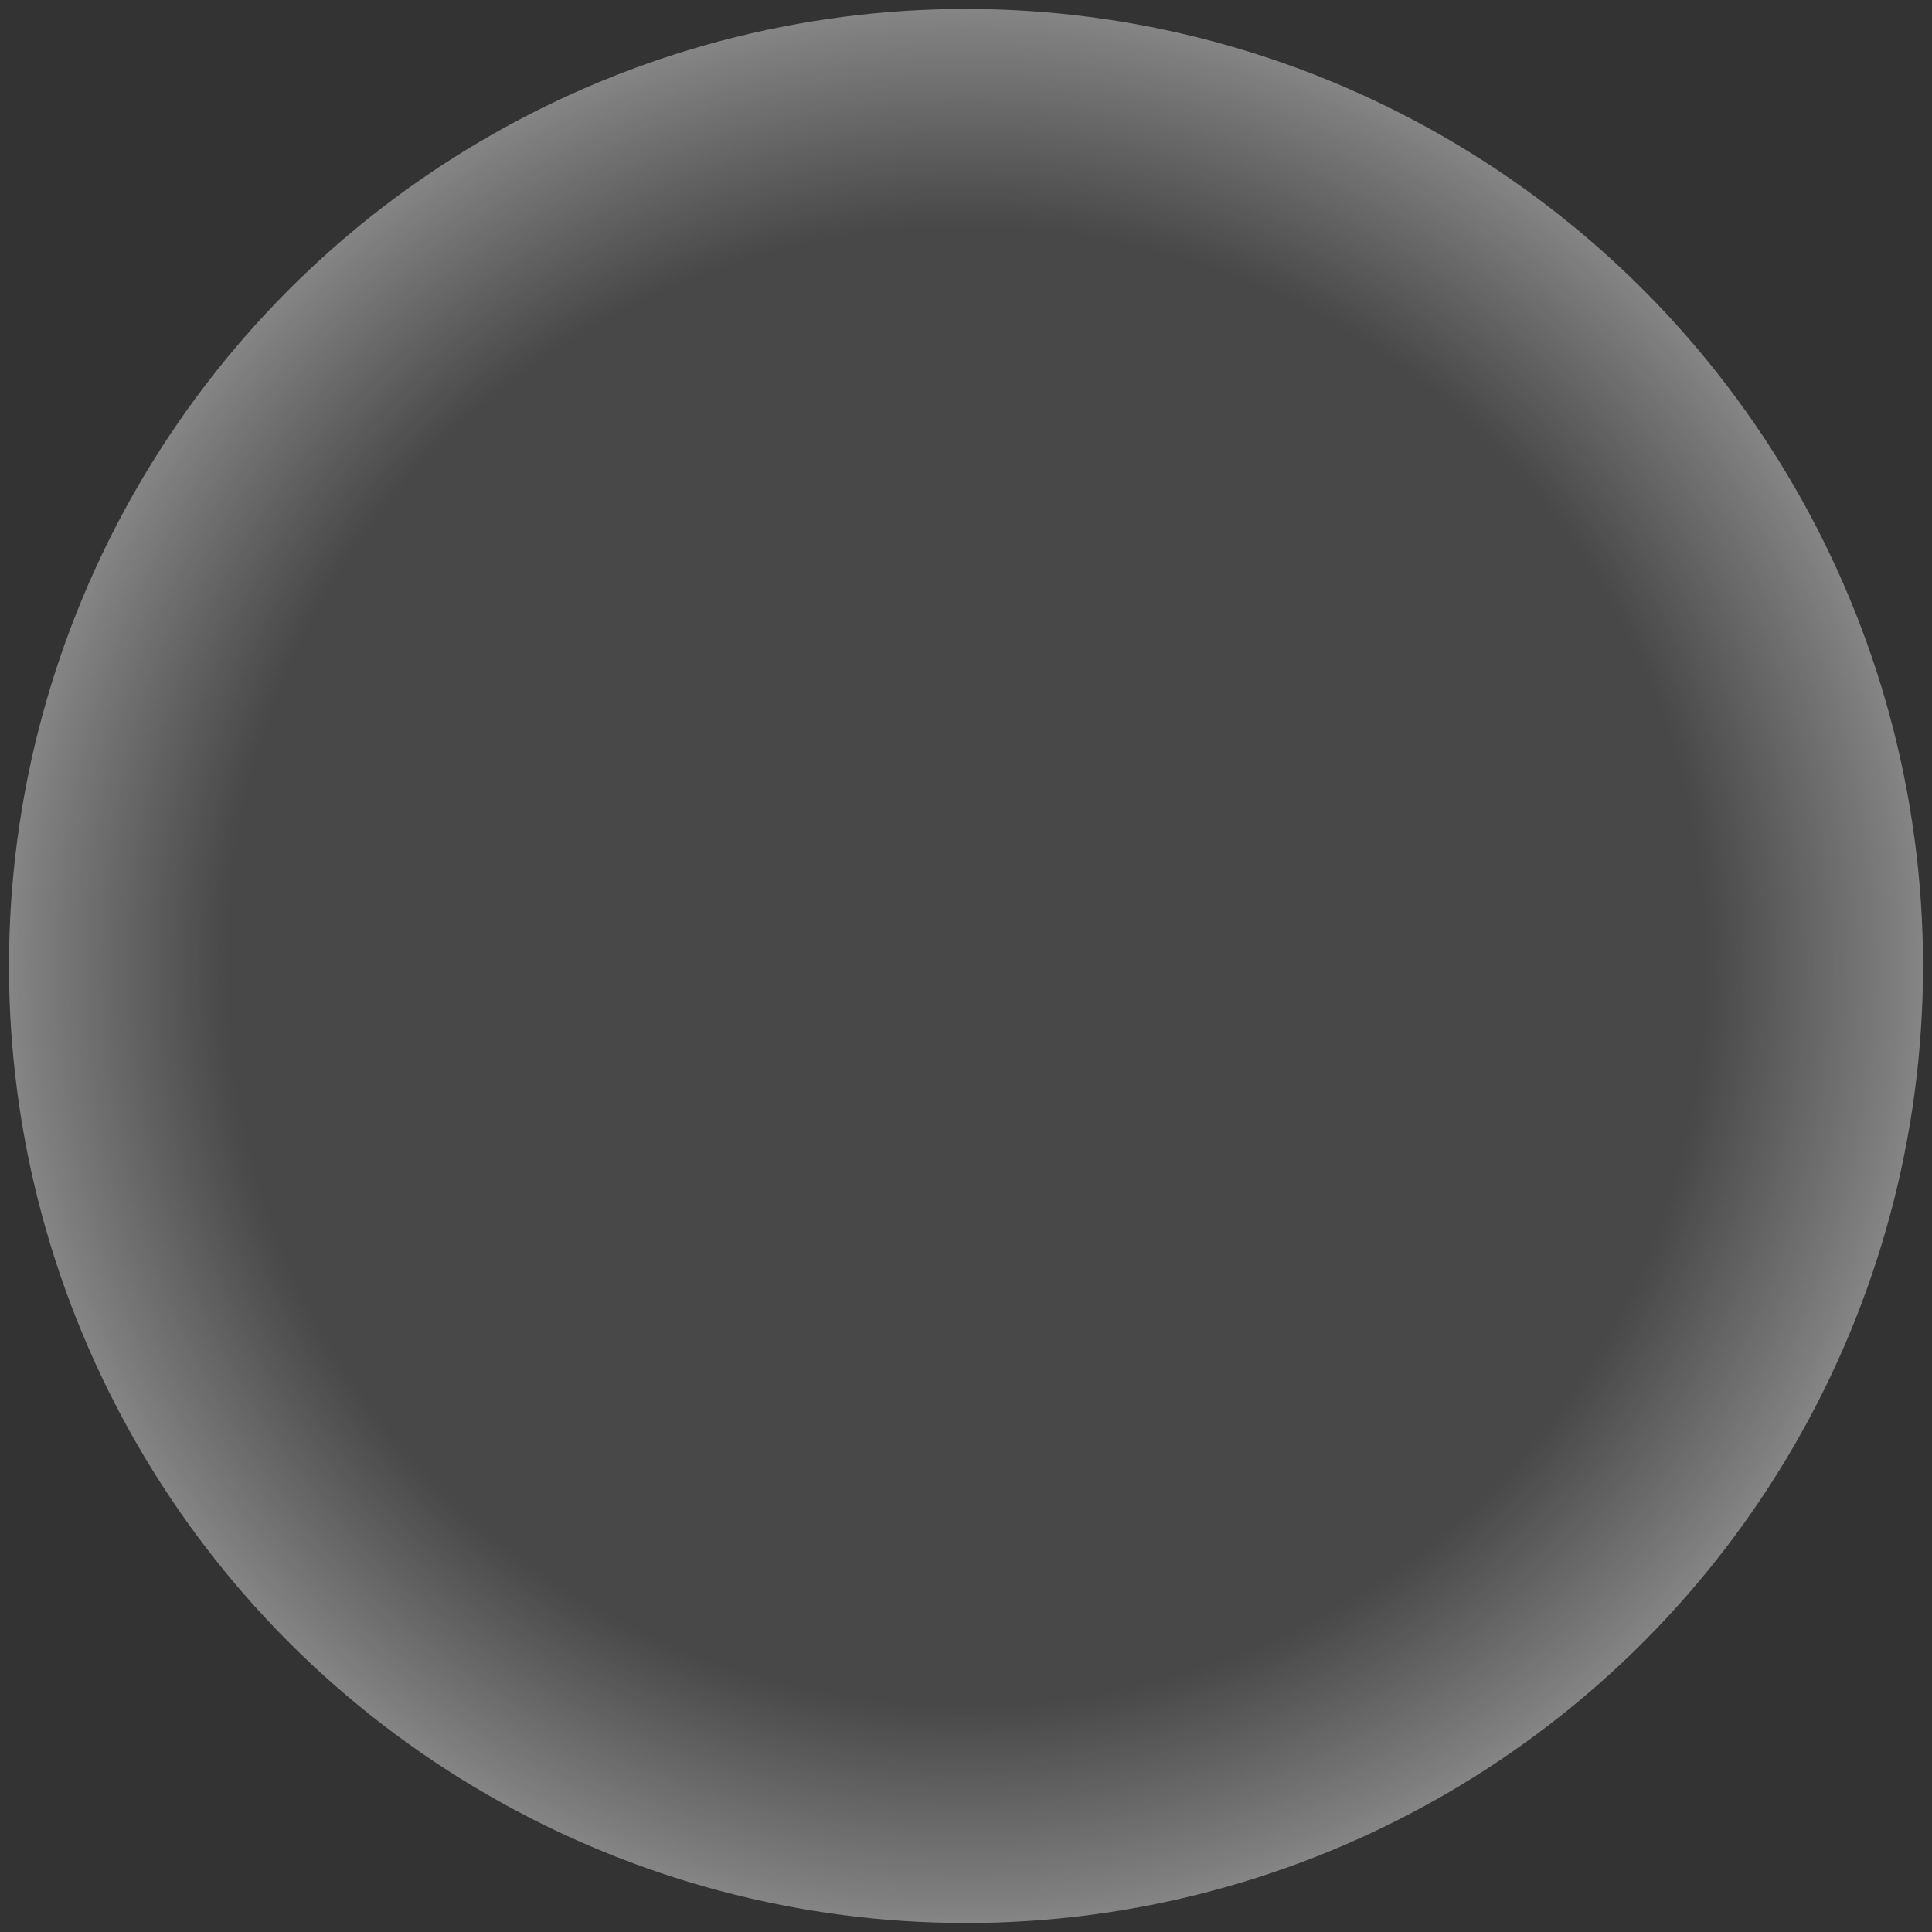 <?xml version="1.0" encoding="utf-8"?>
<!-- Generator: Adobe Illustrator 16.0.0, SVG Export Plug-In . SVG Version: 6.00 Build 0)  -->
<!DOCTYPE svg PUBLIC "-//W3C//DTD SVG 1.1 Basic//EN" "http://www.w3.org/Graphics/SVG/1.1/DTD/svg11-basic.dtd">
<svg version="1.1" baseProfile="basic" id="player-tower"
	 xmlns="http://www.w3.org/2000/svg" xmlns:xlink="http://www.w3.org/1999/xlink" x="0px" y="0px" width="215.334px"
	 height="215.334px" viewBox="0 0 215.334 215.334" xml:space="preserve">
<rect x="0" y="0" width="215.334" height="215.334" fill="#333333" stroke="none"/>
<radialGradient id="otoczka-tlo_1_" cx="107.667" cy="107.667" r="106.667" gradientUnits="userSpaceOnUse">
	<stop  offset="0.771" style="stop-color:#FFFFFF;stop-opacity:0.1"/>
	<stop  offset="1" style="stop-color:#FFFFFF;stop-opacity:0.4"/>
</radialGradient>
<circle id="otoczka-tlo" fill="url(#otoczka-tlo_1_)" cx="107.667" cy="107.665" r="106.667"/>
<radialGradient id="podstawa-wiezy_1_" cx="132.167" cy="143.167" r="58.276" fx="182.623" fy="172.328" gradientUnits="userSpaceOnUse">
	<stop  offset="0" style="stop-color:#1F5992"/>
	<stop  offset="0.27" style="stop-color:#20619A"/>
	<stop  offset="0.691" style="stop-color:#2177AE"/>
	<stop  offset="1" style="stop-color:#238CC1"/>
</radialGradient>
<circle id="podstawa-wiezy" display="none" fill="url(#podstawa-wiezy_1_)" cx="107.667" cy="107.668" r="58.276"/>
<radialGradient id="otoczka_wewnetrzna_1_" cx="107.667" cy="107.668" r="58.276" gradientUnits="userSpaceOnUse">
	<stop  offset="0.552" style="stop-color:#FFFFFF;stop-opacity:0"/>
	<stop  offset="1" style="stop-color:#FFFFFF;stop-opacity:0.3"/>
</radialGradient>
<circle id="otoczka_wewnetrzna" display="none" fill="url(#otoczka_wewnetrzna_1_)" stroke="#238CC1" stroke-miterlimit="10" cx="107.667" cy="107.668" r="58.276"/>
<circle id="selection-mark" display="none" fill="none" stroke="#238CC1" stroke-width="2" stroke-miterlimit="10" cx="107.667" cy="107.667" r="106.667"/>
</svg>
